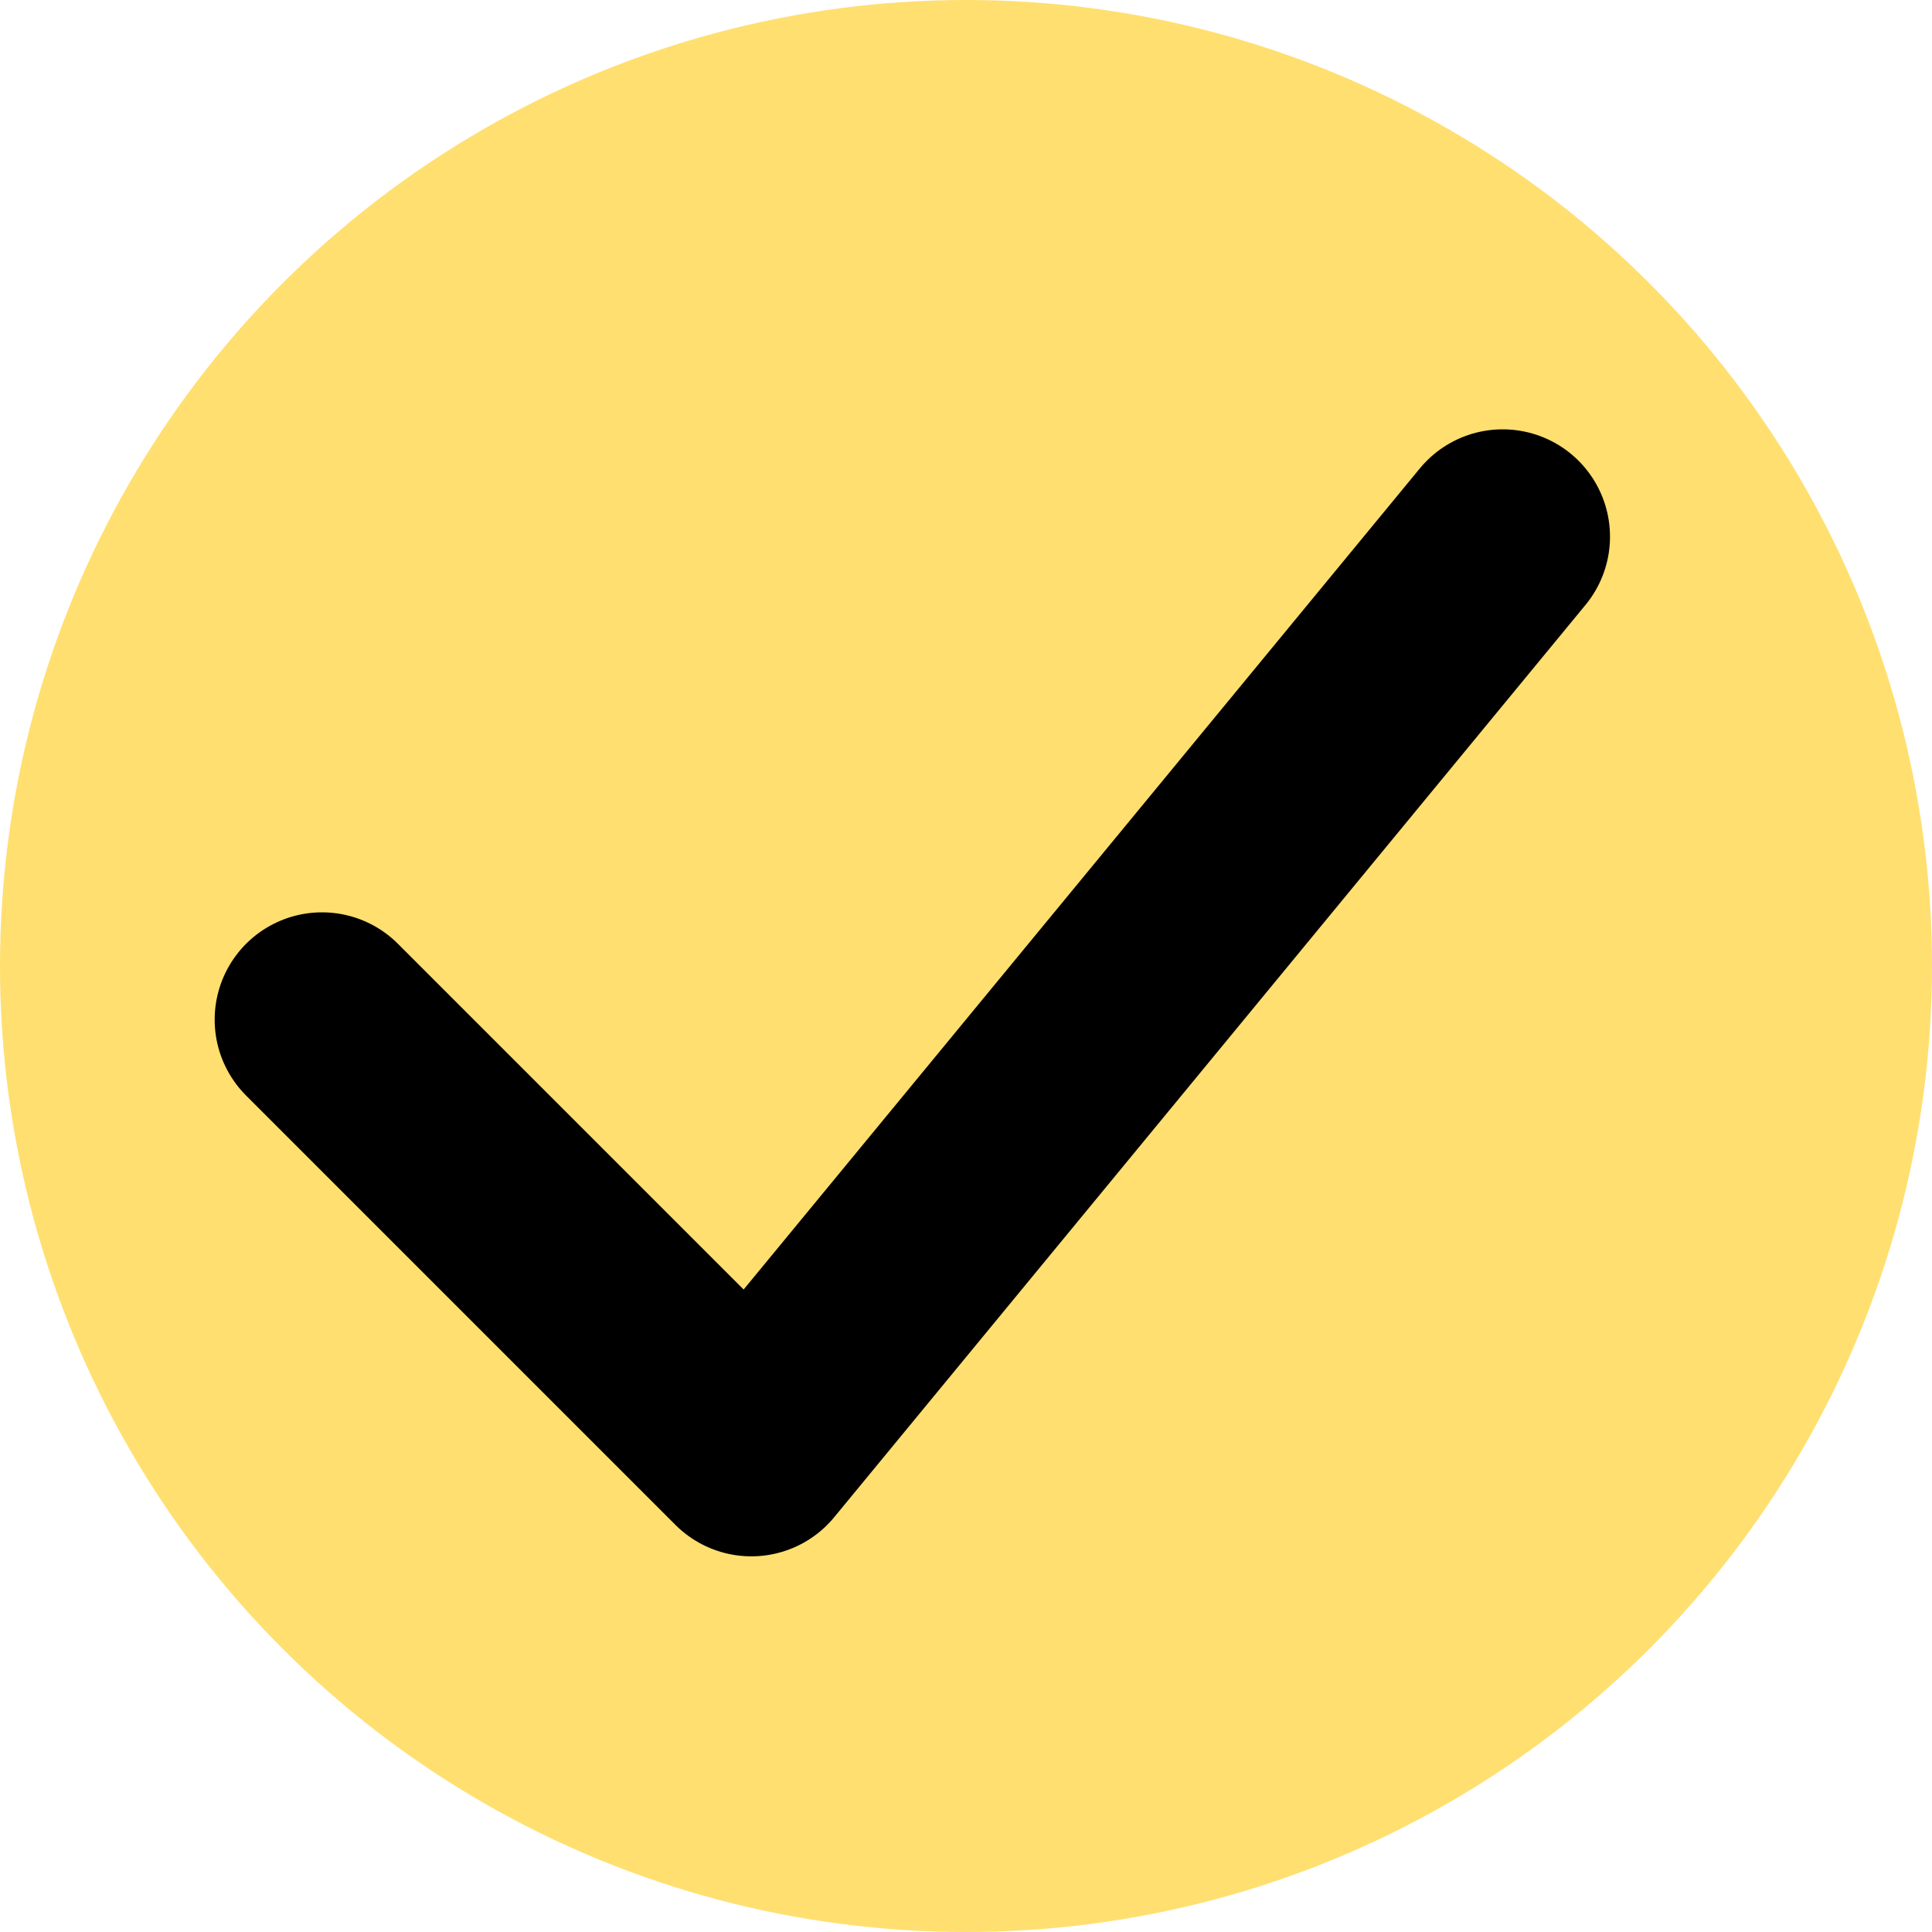 <svg width="18" height="18" viewBox="0 0 18 18" fill="none" xmlns="http://www.w3.org/2000/svg">
<circle cx="9" cy="9" r="9" fill="#FFDF70"/>
<path d="M3 9.5L7 13.5L14 5" stroke="black" stroke-width="2" stroke-linecap="round" stroke-linejoin="round"/>
</svg>
